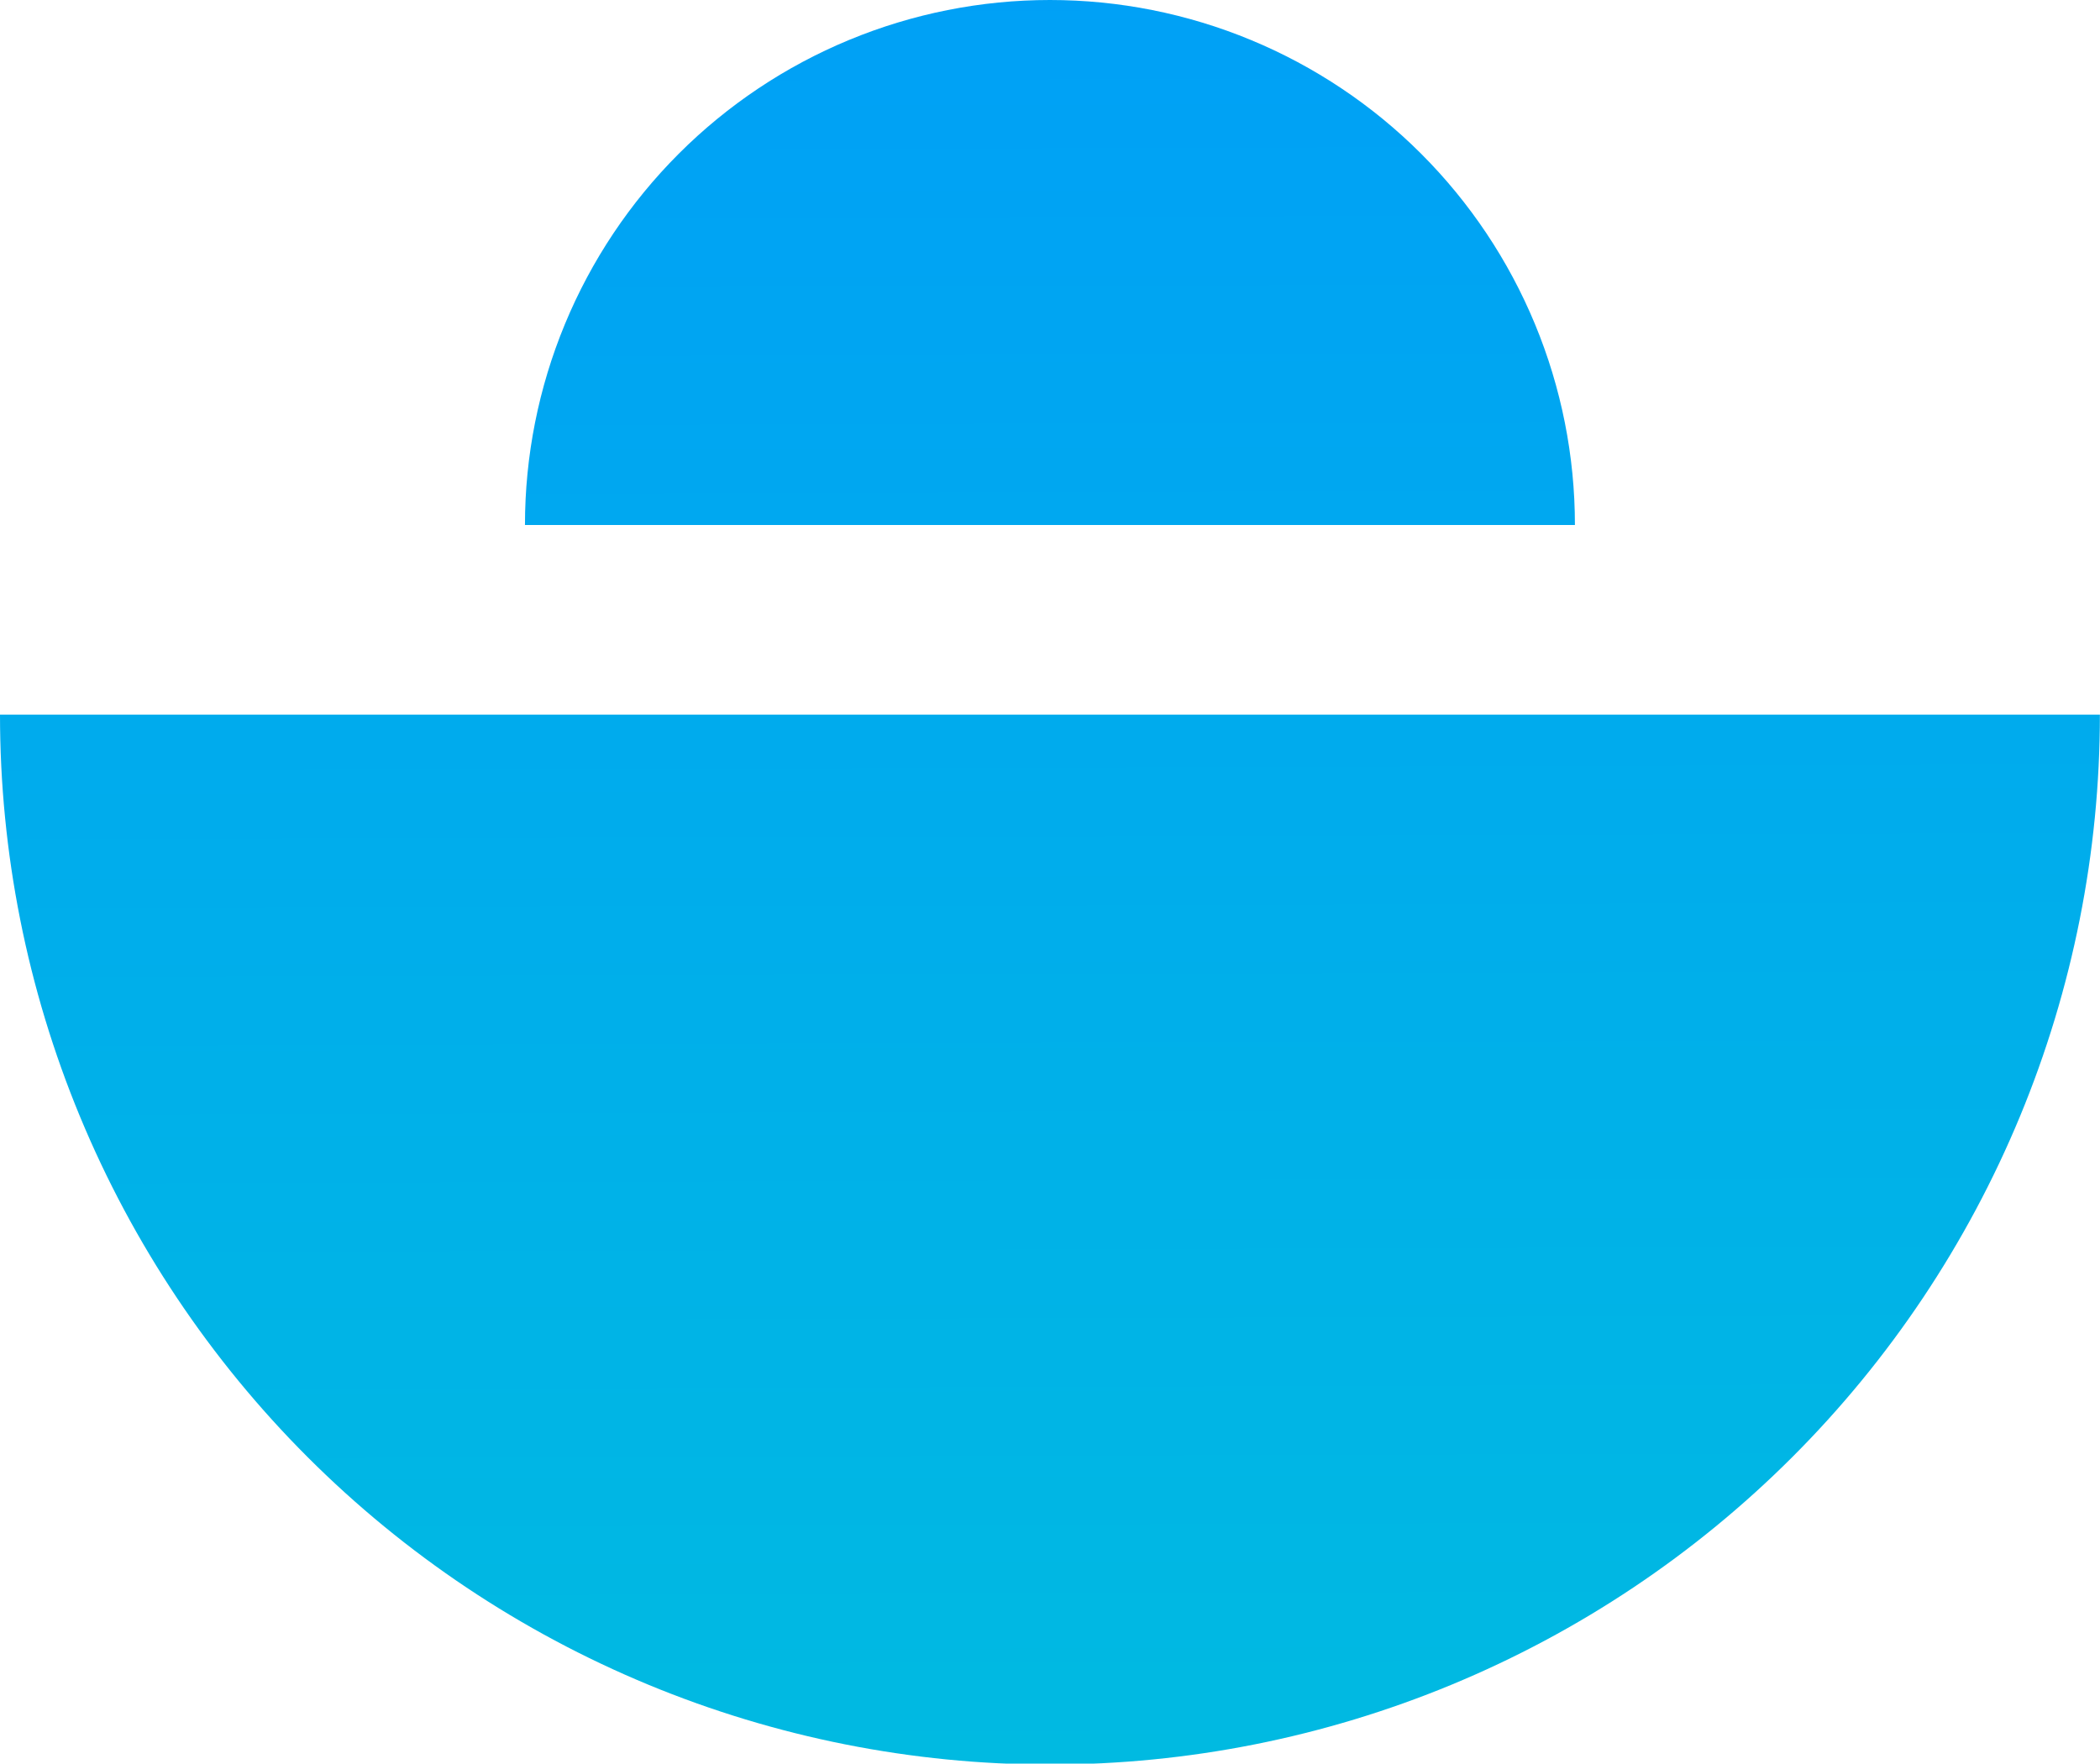 <svg width="668" height="561" viewBox="0 0 668 561" fill="none" xmlns="http://www.w3.org/2000/svg">
<path fill-rule="evenodd" clip-rule="evenodd" d="M179.702 103.088C171.31 123.348 166.99 145.063 166.99 166.993H333.982H500.975C500.975 145.063 496.656 123.348 488.263 103.088C479.87 82.826 467.57 64.417 452.064 48.911C436.558 33.404 418.147 21.104 397.887 12.712C377.627 4.319 355.912 0 333.982 0C312.052 0 290.338 4.319 270.077 12.712C249.817 21.104 231.408 33.404 215.901 48.911C200.395 64.417 188.093 82.826 179.702 103.088ZM25.423 355.12C8.639 314.598 -3.83285e-06 271.169 0 227.309H333.983H667.966C667.966 271.169 659.327 314.598 642.544 355.12C625.759 395.64 601.158 432.458 570.144 463.47C539.131 494.485 502.314 519.085 461.792 535.87C421.272 552.653 377.841 561.292 333.983 561.292C290.123 561.292 246.694 552.653 206.173 535.87C165.652 519.085 128.834 494.485 97.821 463.47C66.808 432.458 42.207 395.64 25.423 355.12Z" fill="url(#paint0_linear_1305_1220)"/>
<defs>
<linearGradient id="paint0_linear_1305_1220" x1="304" y1="-7.5" x2="309.5" y2="1765.5" gradientUnits="userSpaceOnUse">
<stop stop-color="#00a0f6"/>
<stop offset="1" stop-color="#00F1B5"/>
</linearGradient>
</defs>
</svg>
